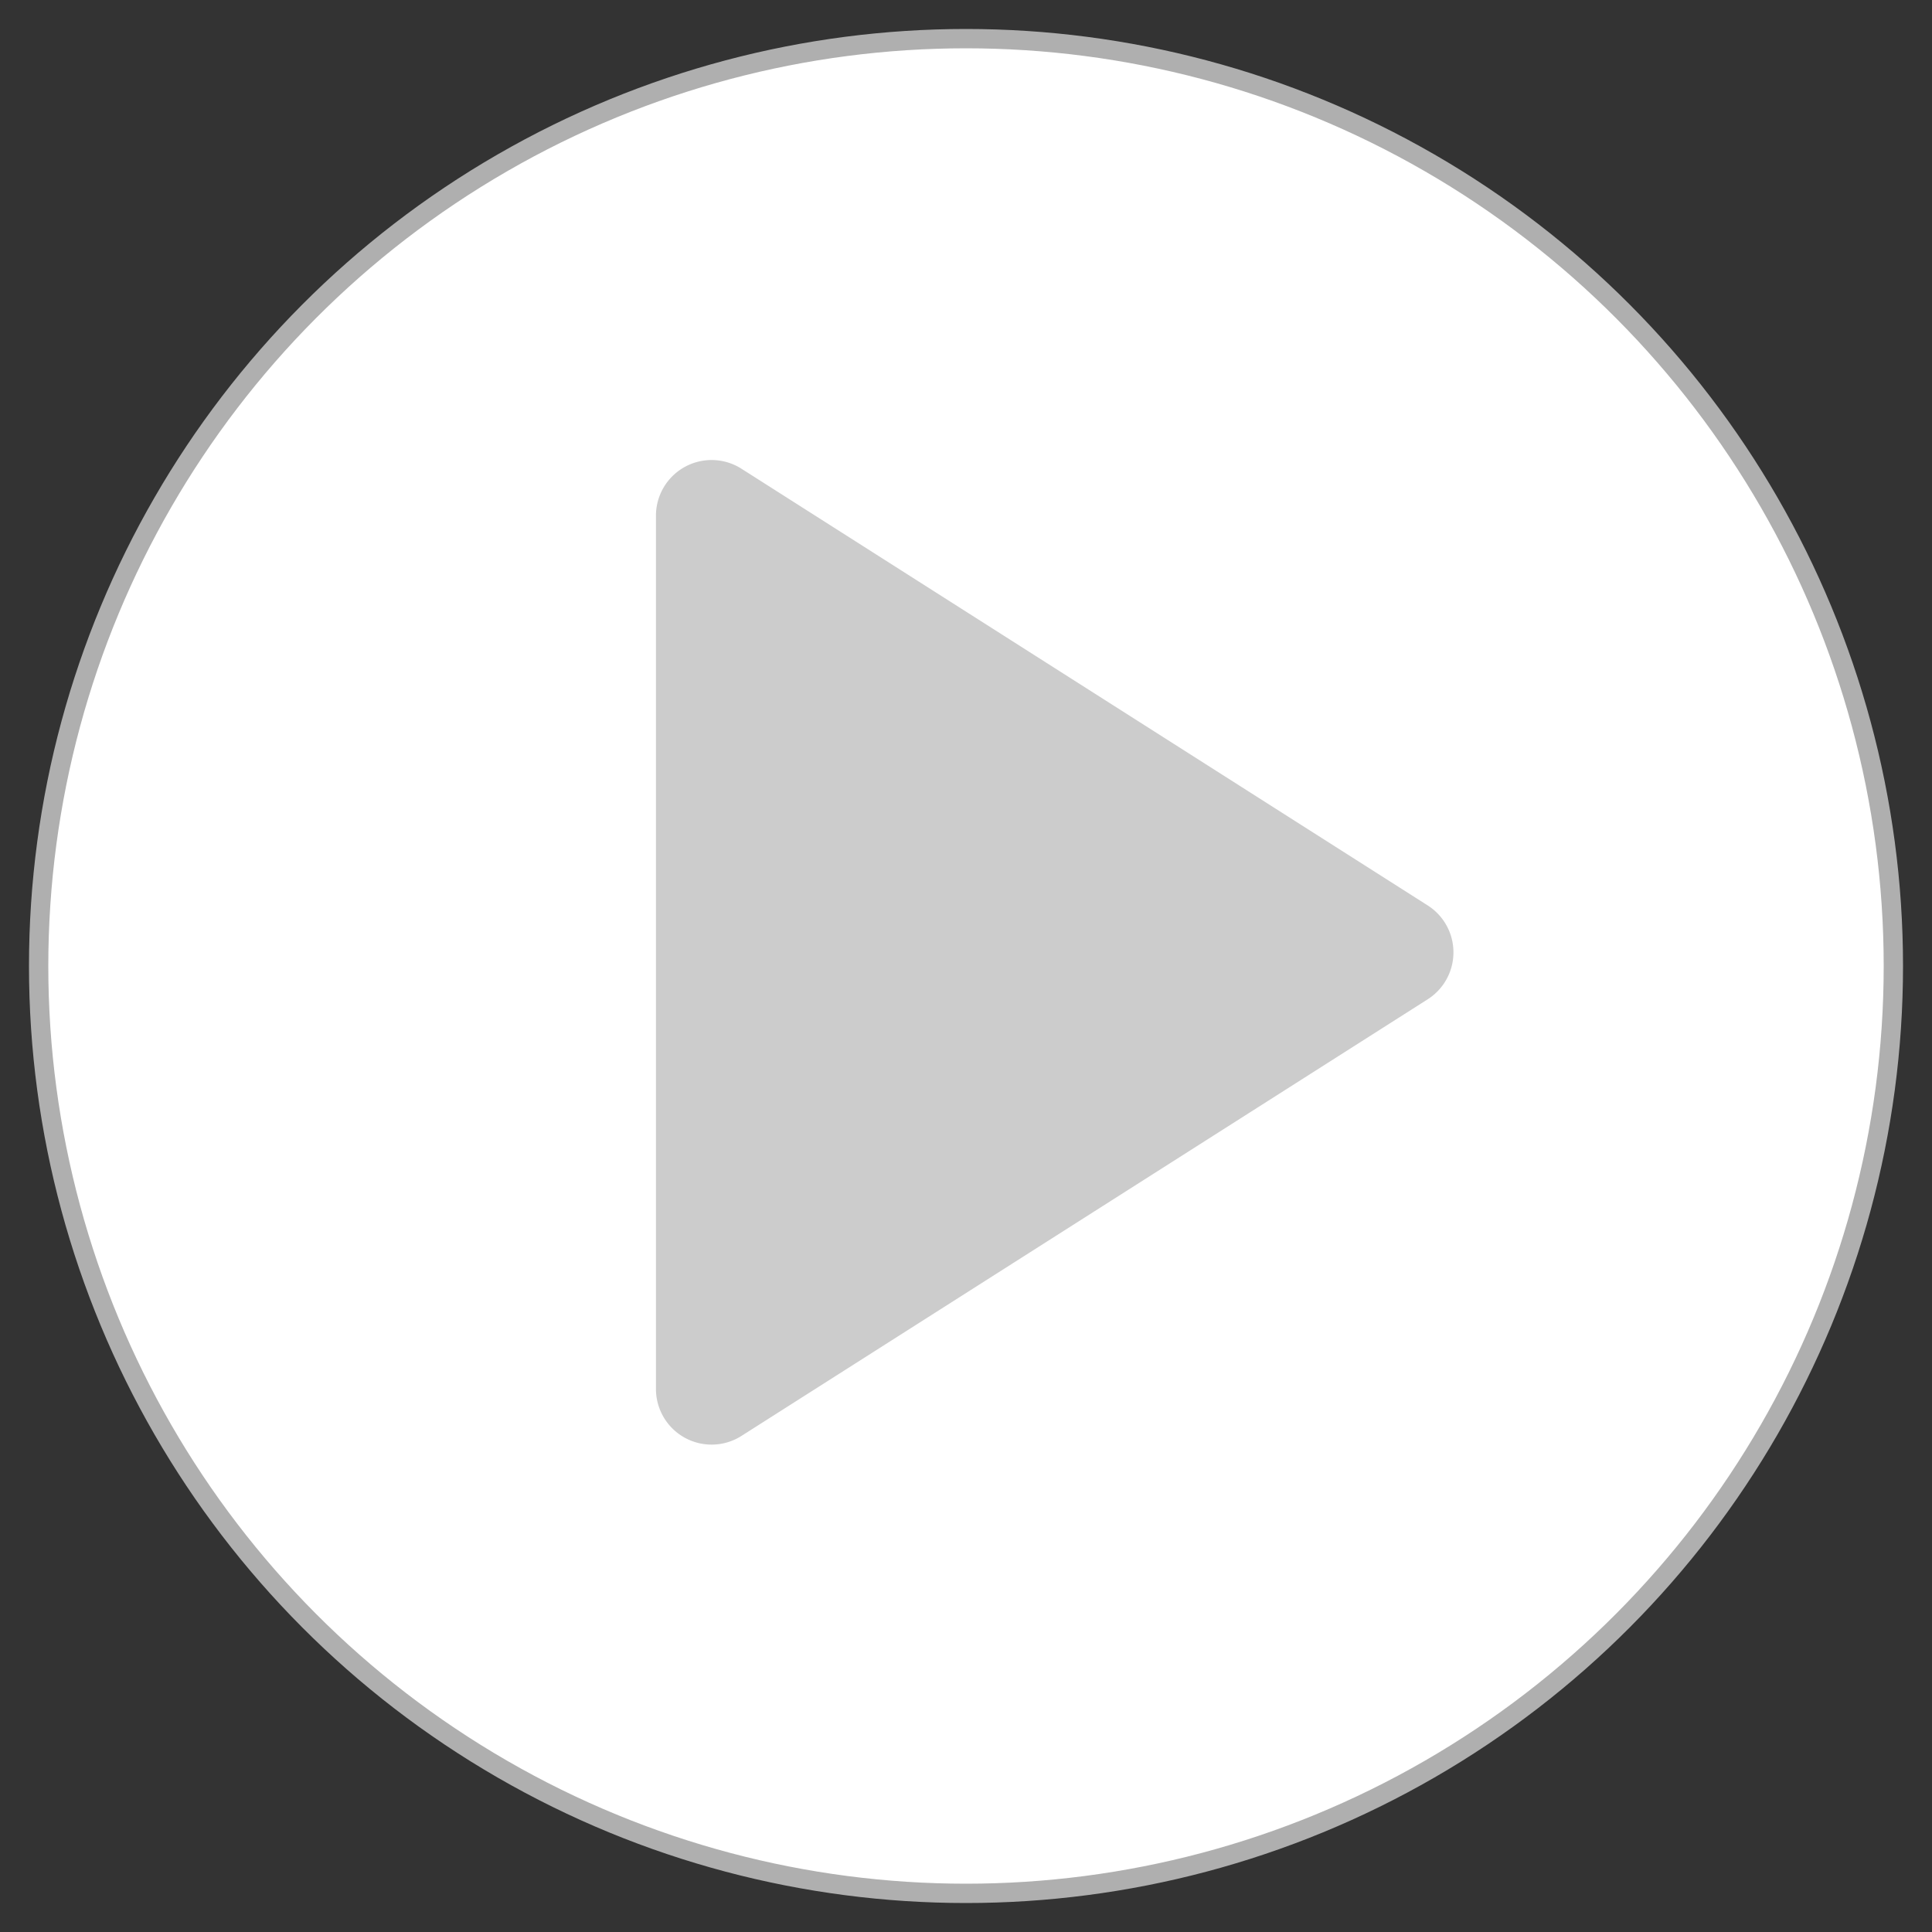 <svg xmlns="http://www.w3.org/2000/svg" viewBox="-702.09 -3853.122 25 25" width="25" height="25"><rect x="-702.09" y="-3853.122" width="25" height="25" fill="#333333" stroke="none"/><g fill="none"><circle cx="-689.59" cy="-3840.622" r="12" fill="#fff"/><circle cx="-689.59" cy="-3840.622" r="12" stroke="#afafaf" stroke-linecap="round" stroke-linejoin="round" stroke-width=".25"/><path d="M-693.602-3846.45v11.302a.72.72 0 0 0 1.106.607l8.88-5.65a.72.72 0 0 0 0-1.215l-8.88-5.651a.72.72 0 0 0-1.106.608Z" fill="#ccc"/></g></svg>